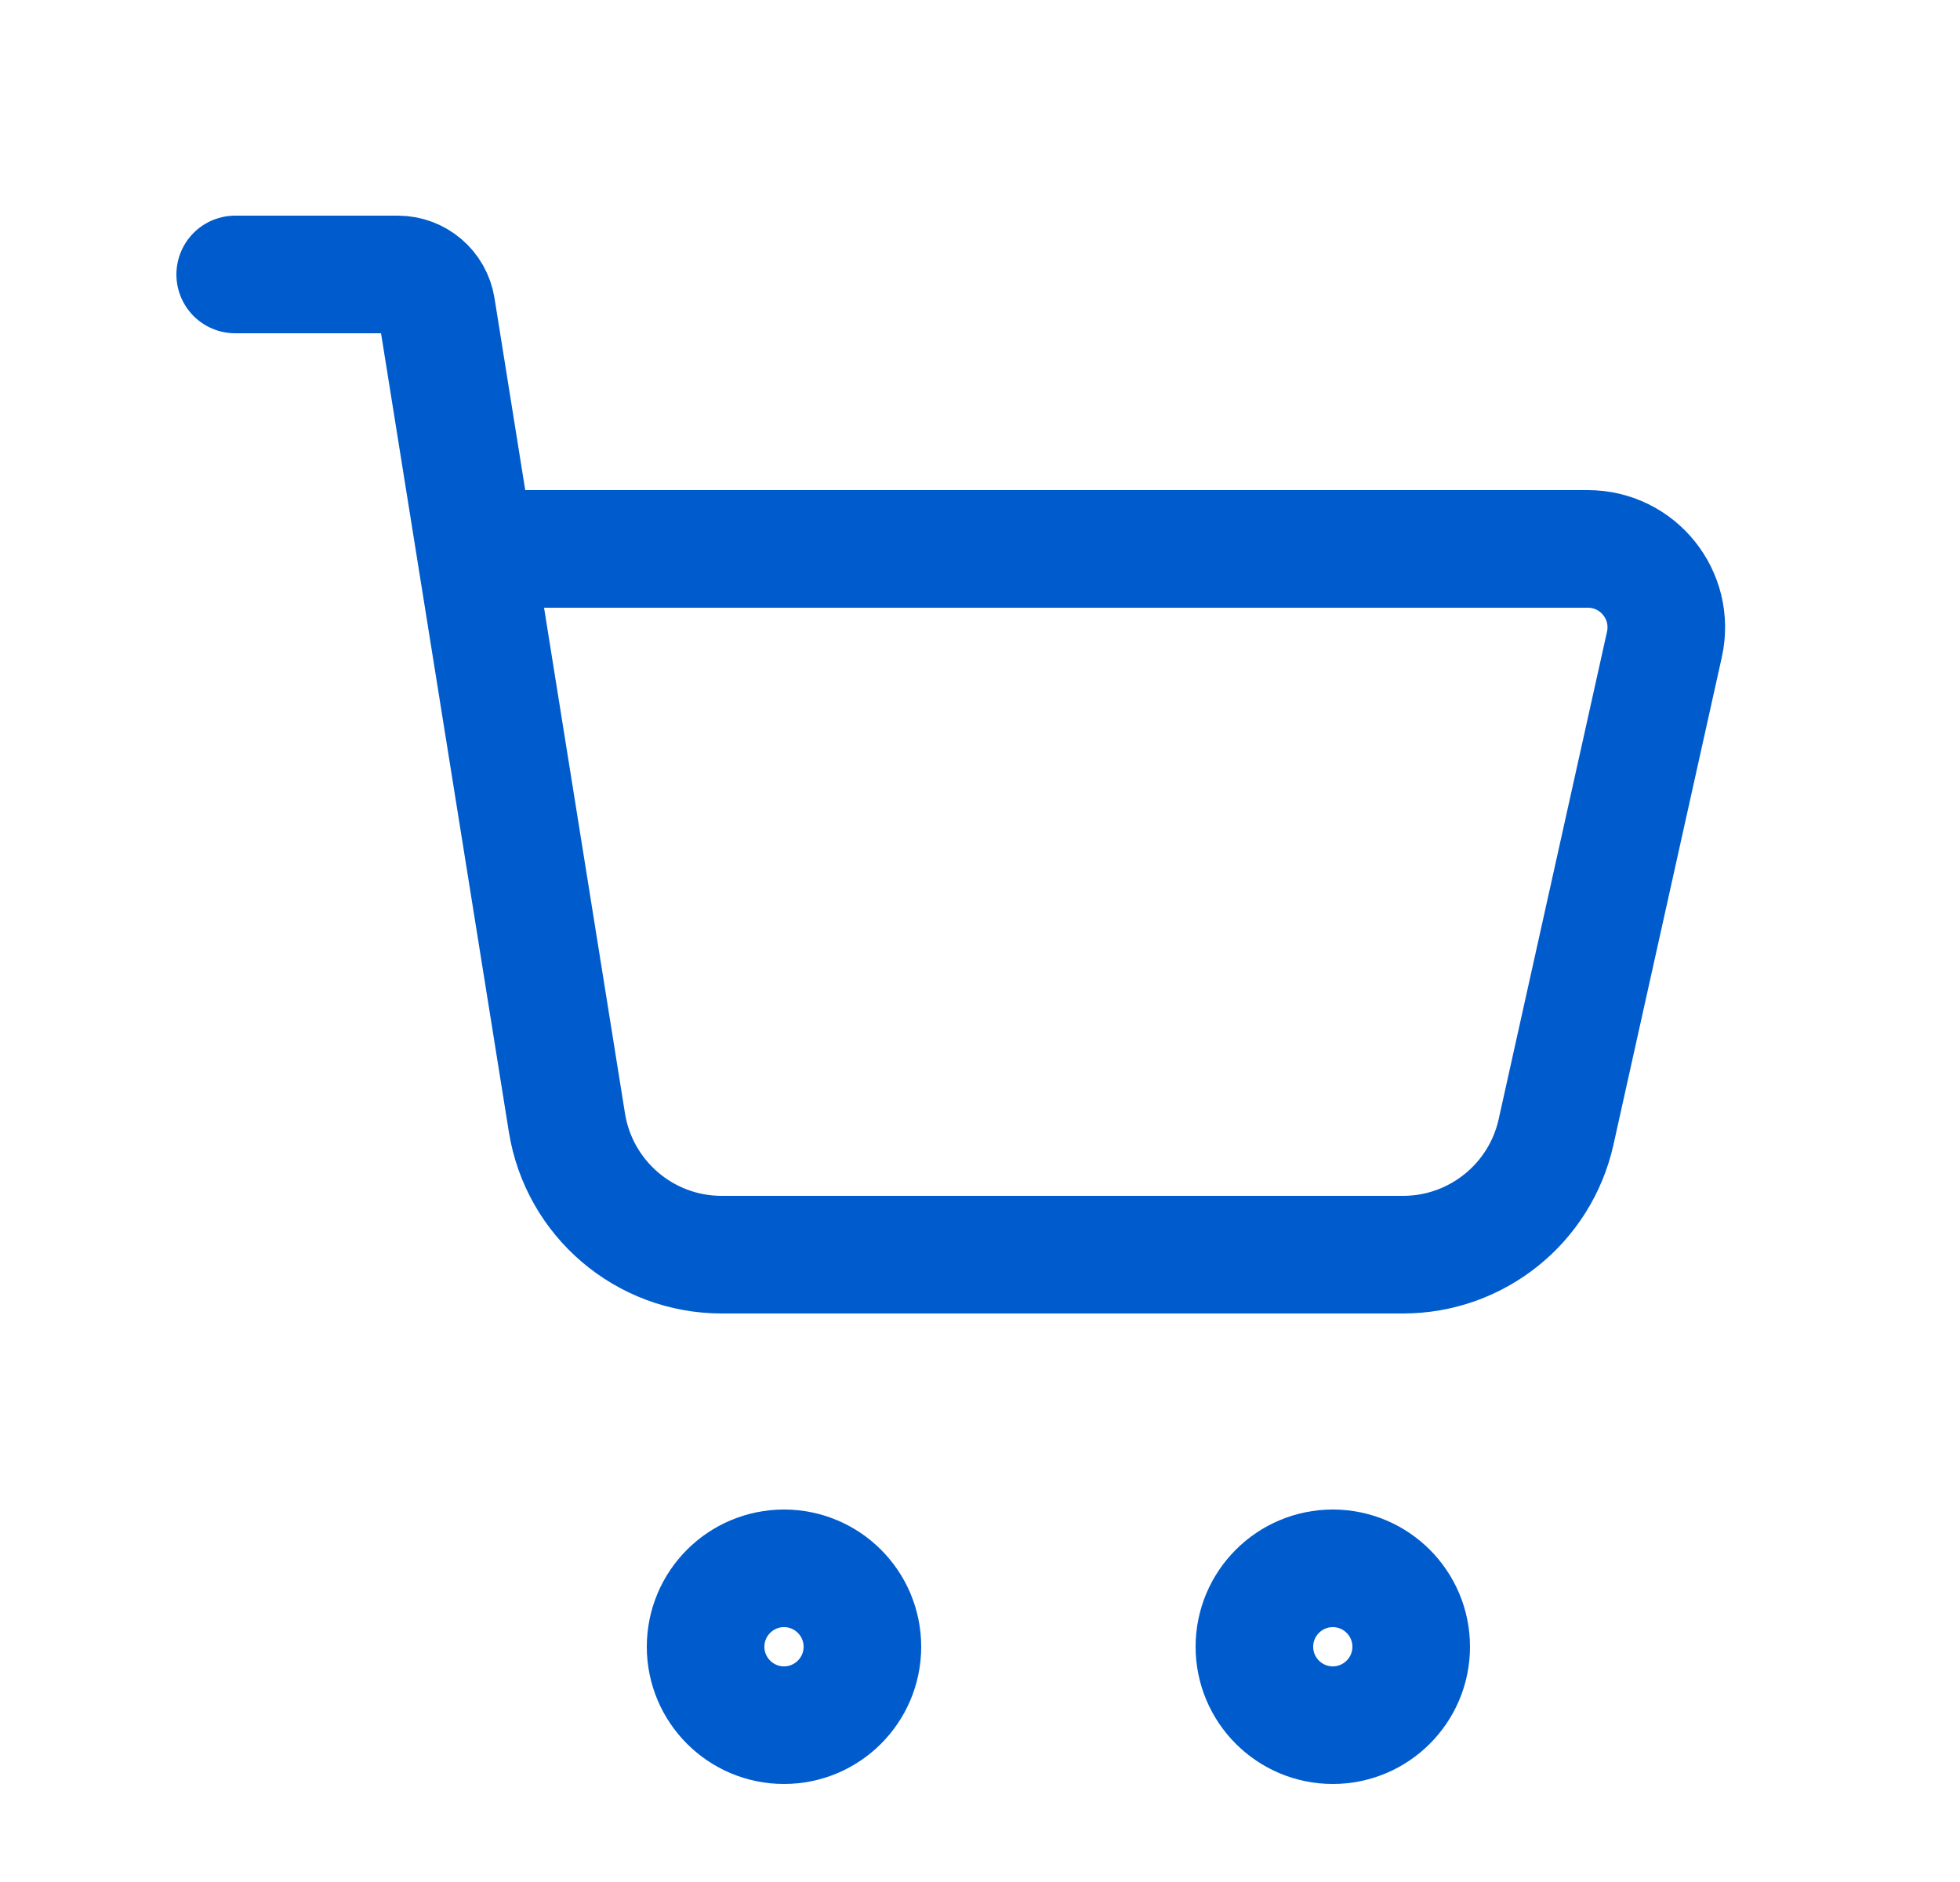 <svg width="25" height="24" viewBox="0 0 25 24" fill="none" xmlns="http://www.w3.org/2000/svg">
<path d="M3 3.5H5.074C5.319 3.5 5.529 3.678 5.567 3.921L7.231 14.316C7.386 15.286 8.223 16 9.205 16H17.896C18.833 16 19.645 15.349 19.848 14.434L21.23 8.217C21.368 7.592 20.893 7 20.253 7H6.34" stroke="#005CCD" stroke-width="1.5" stroke-linecap="round"/>
<path d="M10 22C10.552 22 11 21.552 11 21C11 20.448 10.552 20 10 20C9.448 20 9 20.448 9 21C9 21.552 9.448 22 10 22Z" stroke="#005CCD" stroke-width="1.5" stroke-linecap="round"/>
<path d="M17 22C17.552 22 18 21.552 18 21C18 20.448 17.552 20 17 20C16.448 20 16 20.448 16 21C16 21.552 16.448 22 17 22Z" stroke="#005CCD" stroke-width="1.5" stroke-linecap="round"/>
</svg>
